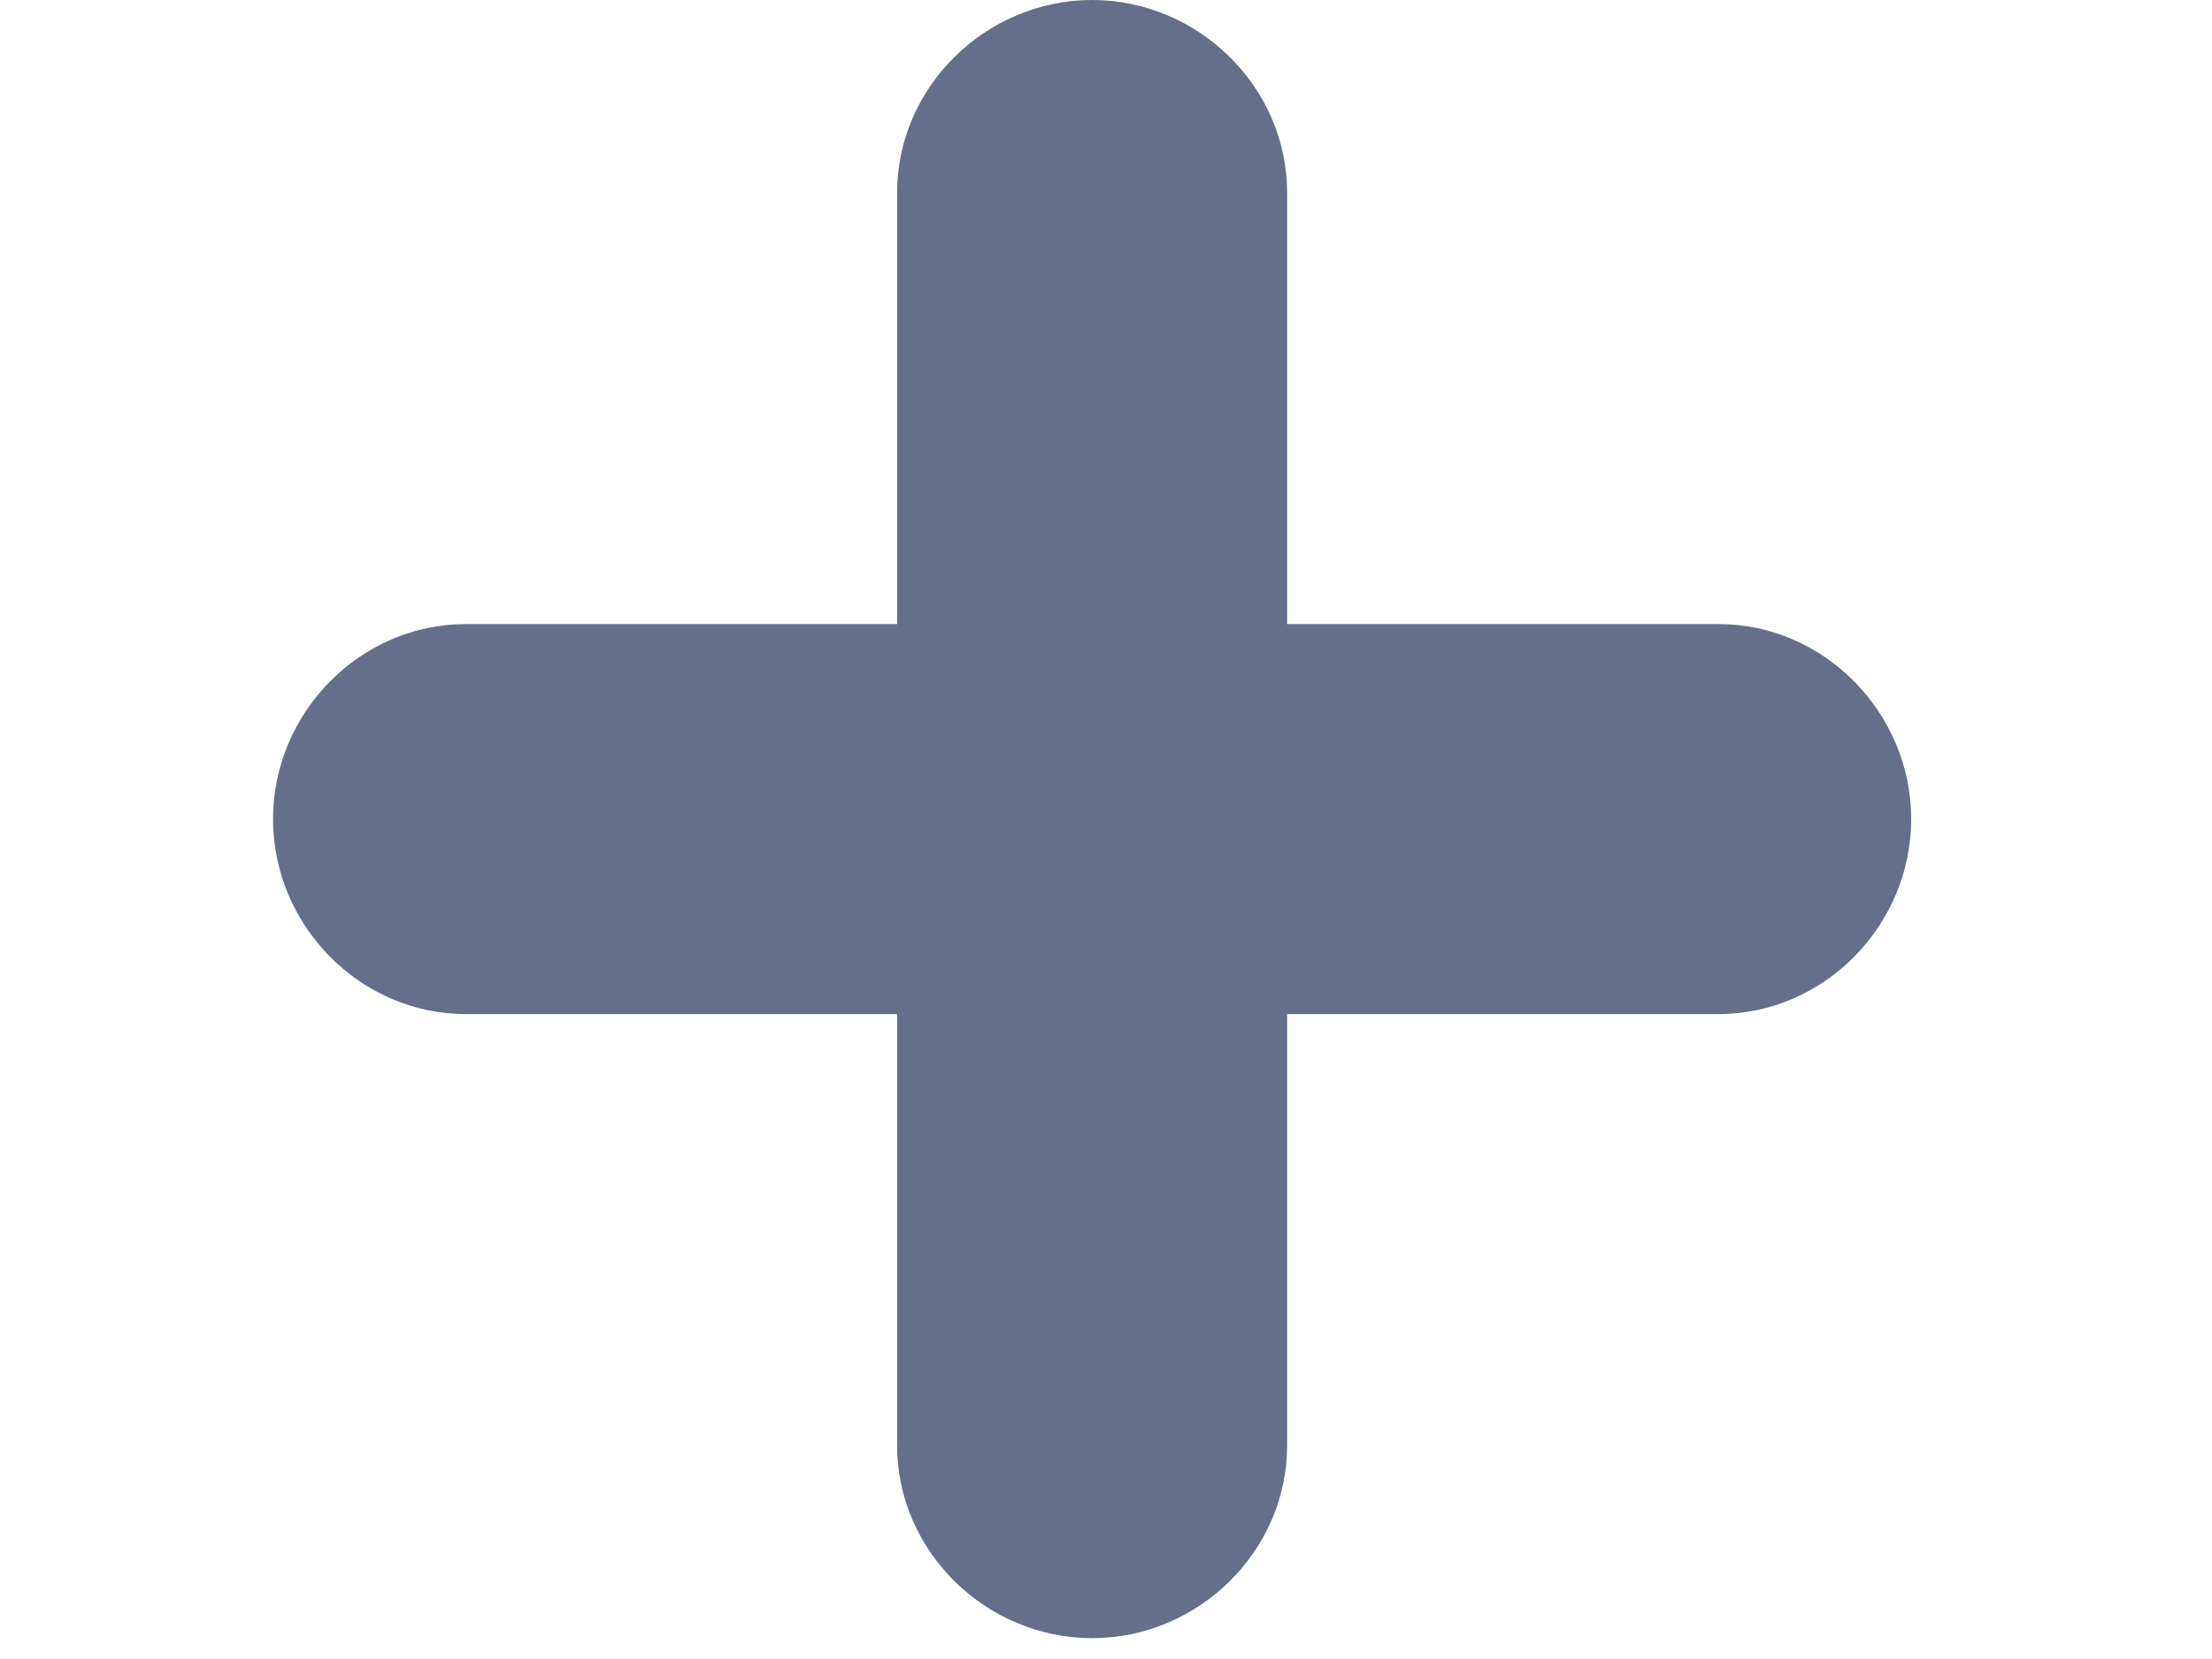 <?xml version="1.0" standalone="no"?>
<!DOCTYPE svg >
<svg xmlns="http://www.w3.org/2000/svg" xmlns:xlink="http://www.w3.org/1999/xlink" id="body_1" width="28" height="21">

<g transform="matrix(0.027 0 0 0.027 0 0)">
    <path transform="matrix(18.286 0 0 18.286 128 0)"  d="M37.059 16L26 16L26 4.941C 26 2.224 23.718 0 21 0C 18.282 0 16 2.224 16 4.941L16 4.941L16 16L4.941 16C 2.224 16 0 18.282 0 21C 0 23.718 2.224 26 4.941 26L4.941 26L16 26L16 37.059C 16 39.776 18.282 42 21 42C 23.718 42 26 39.776 26 37.059L26 37.059L26 26L37.059 26C 39.776 26 42 23.718 42 21C 42 18.282 39.776 16 37.059 16z" stroke="none" fill="#656f8c" fill-rule="nonzero" />
</g>
</svg>